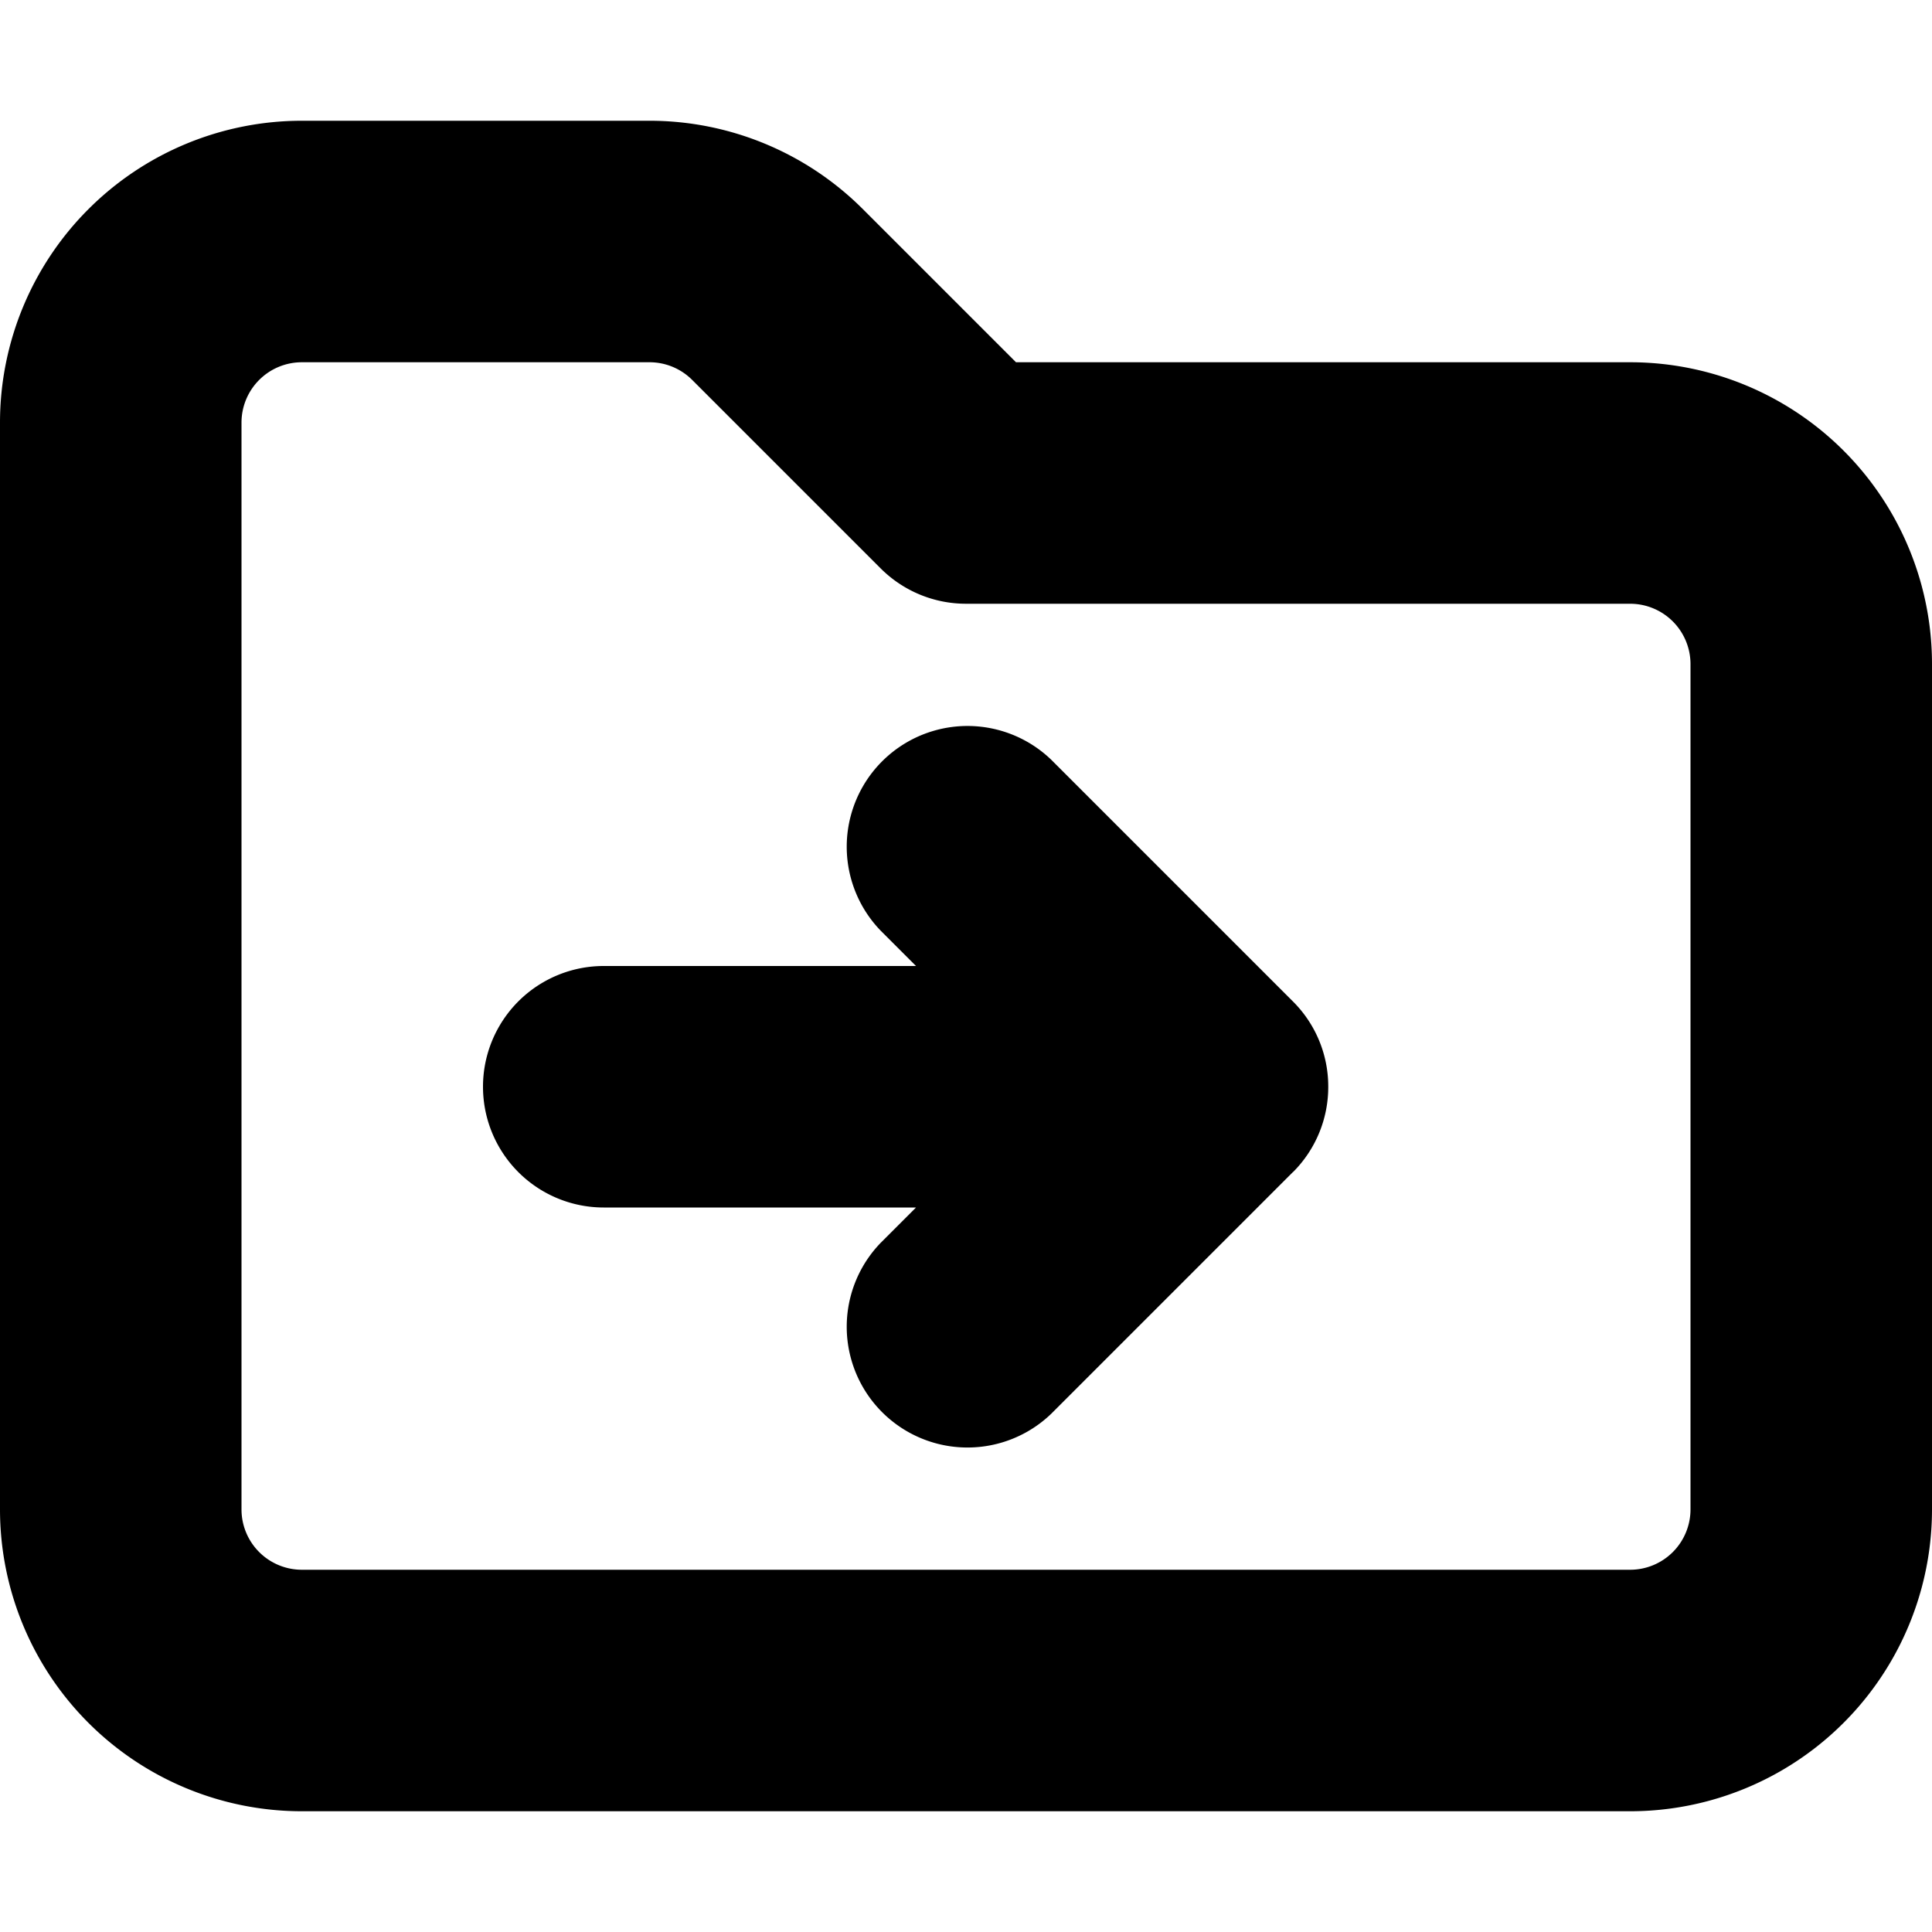 <svg xmlns="http://www.w3.org/2000/svg" width="16" height="16" viewBox="0 0 16 16"><path d="m10.71 9.705-.003.002-.002.002-1.998 1.998a1 1 0 0 1-1.414-1.414L7.586 10H5a1 1 0 0 1 0-2h2.586l-.293-.293a1 1 0 0 1 1.414-1.414l2 2 .002.002a.993.993 0 0 1 .291.702v.006a.996.996 0 0 1-.29.702Z"/><path fill-rule="evenodd" d="M0 3.5A2.5 2.5 0 0 1 2.5 1h2.879a2.5 2.5 0 0 1 1.767.732L8.414 3H13.5A2.5 2.5 0 0 1 16 5.5v7a2.5 2.5 0 0 1-2.5 2.5h-11A2.5 2.5 0 0 1 0 12.5v-9ZM2.5 3a.5.5 0 0 0-.5.5v9a.5.5 0 0 0 .5.5h11a.5.5 0 0 0 .5-.5v-7a.5.5 0 0 0-.5-.5H8a1 1 0 0 1-.707-.293l-1.56-1.56A.5.5 0 0 0 5.378 3H2.5Z" clip-rule="evenodd"/></svg>